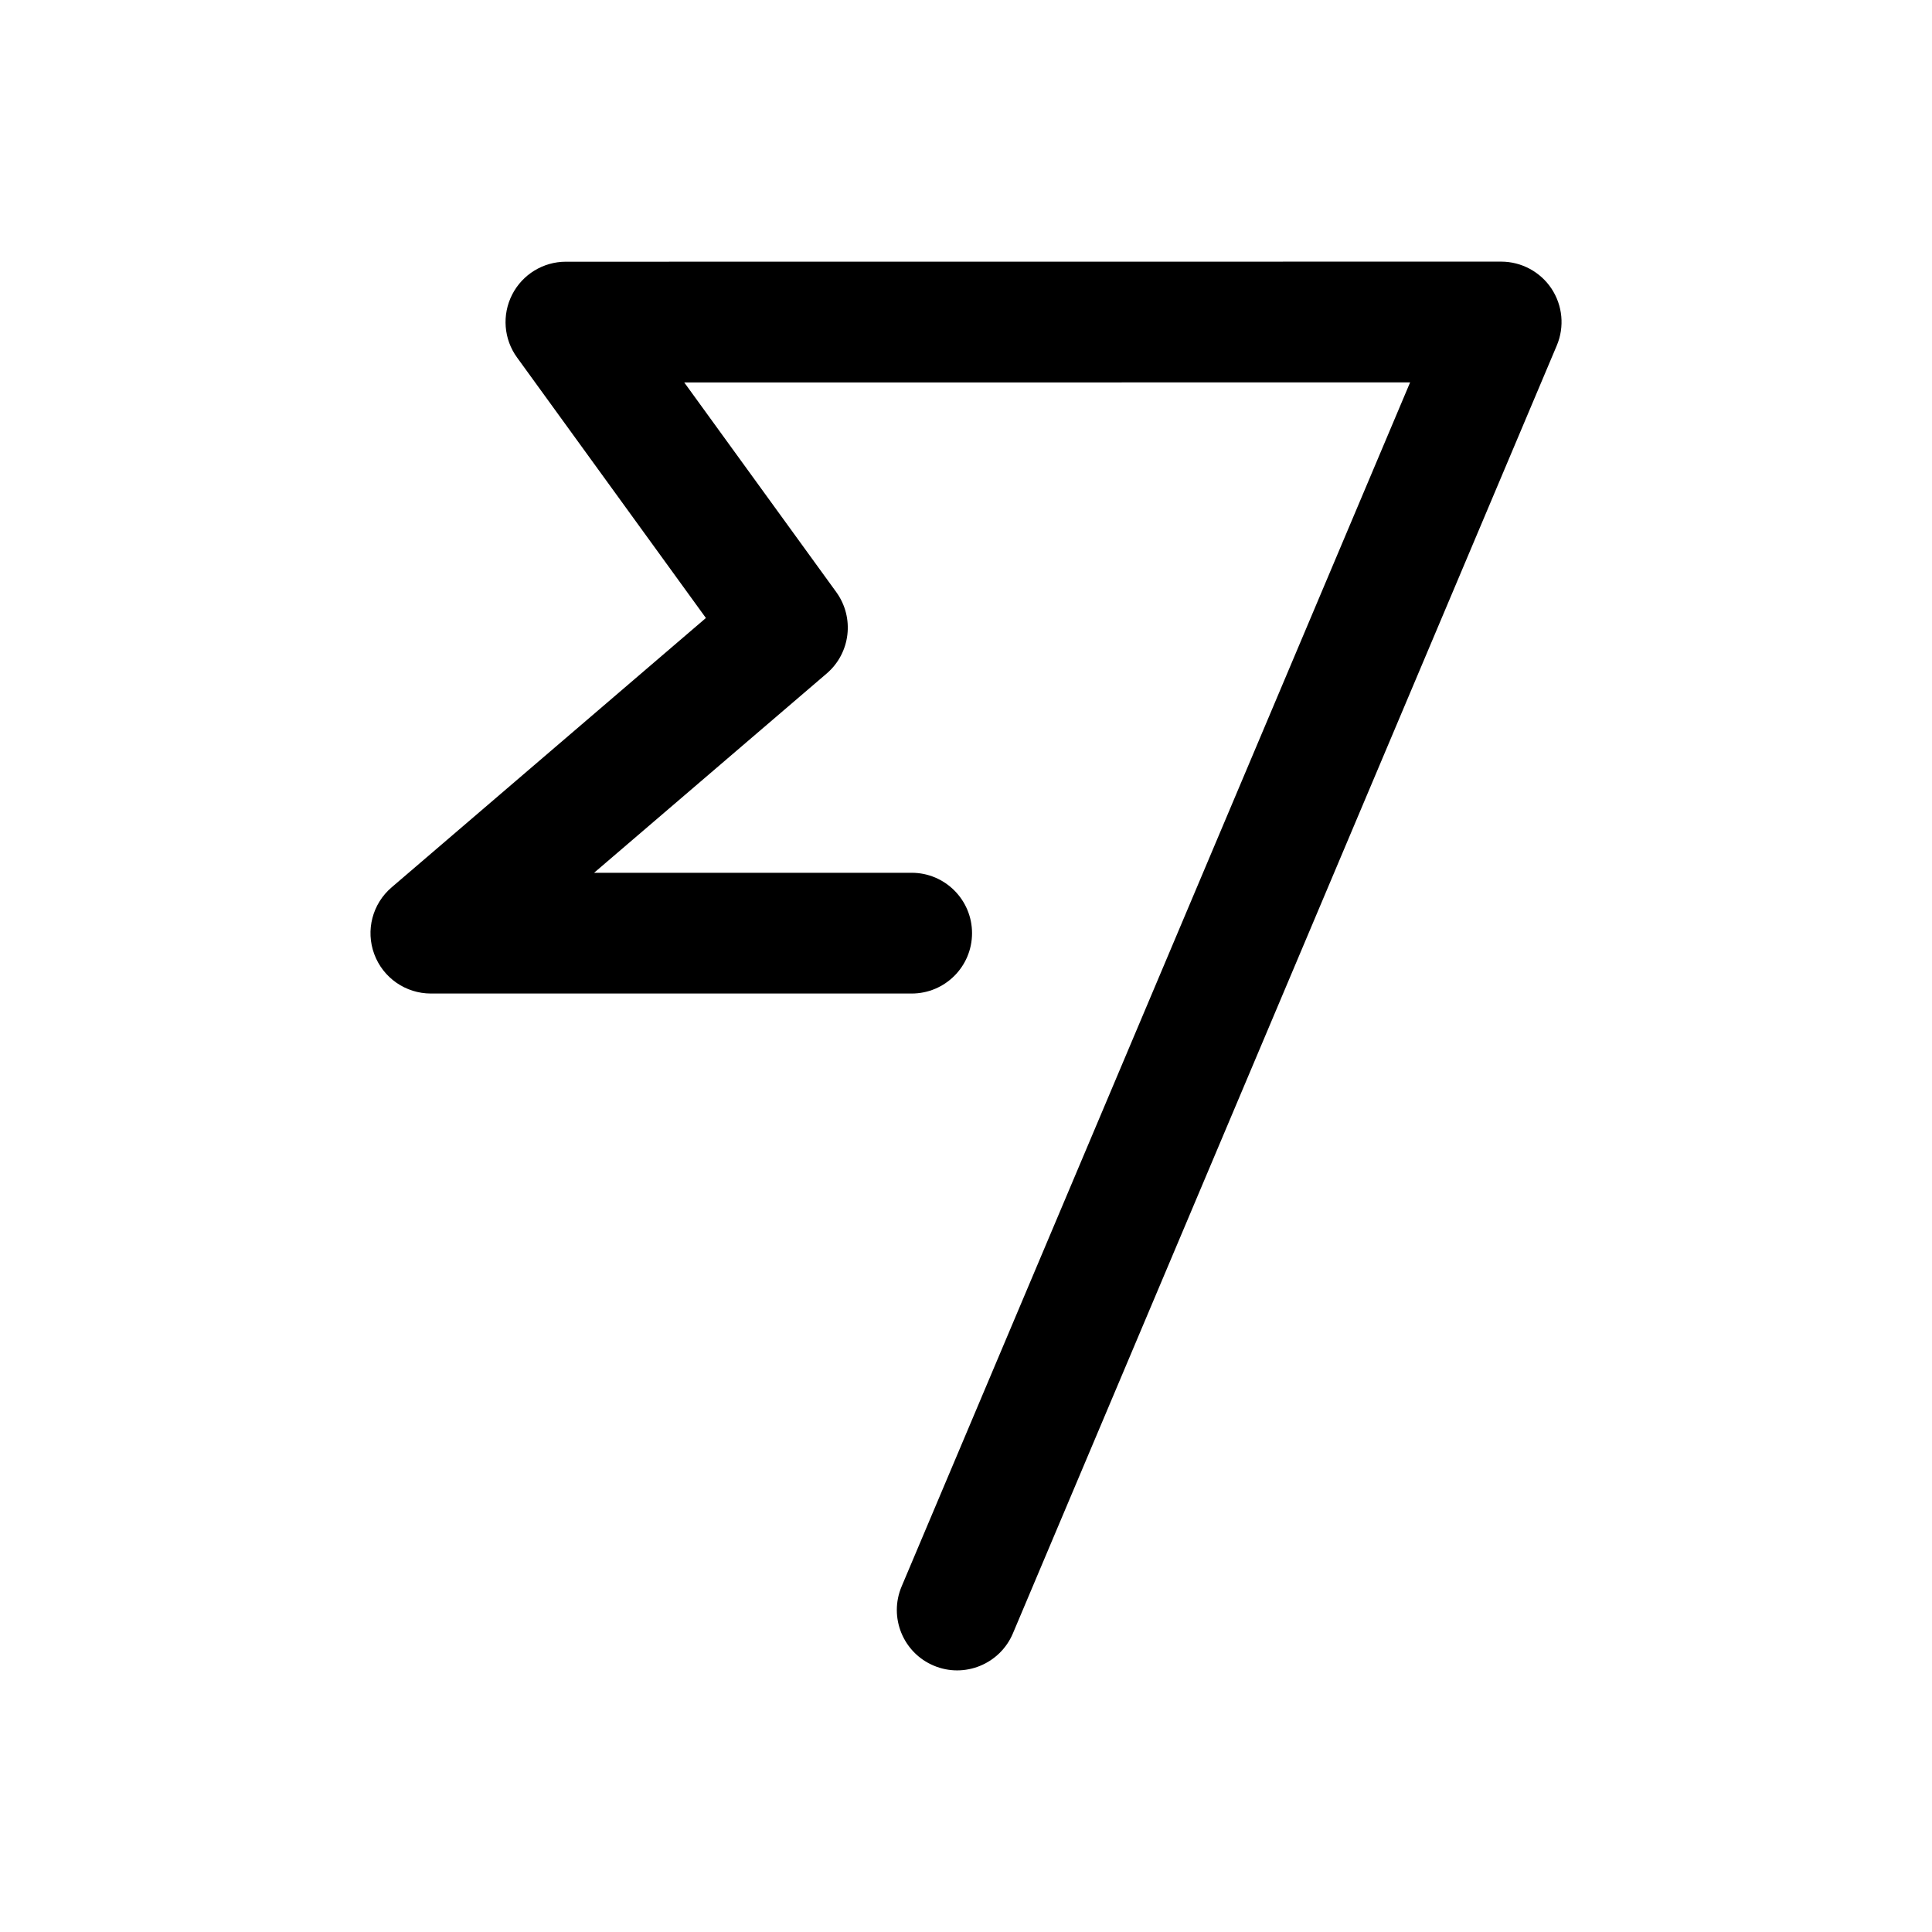 <svg width="24" height="24" viewBox="0 0 24 24" fill="none" xmlns="http://www.w3.org/2000/svg">
<path fill-rule="evenodd" clip-rule="evenodd" d="M7.03 3.251L18.648 3.25C18.899 3.25 19.134 3.376 19.273 3.585C19.412 3.795 19.437 4.06 19.339 4.292L12.582 20.292C12.42 20.673 11.98 20.852 11.599 20.691C11.217 20.53 11.039 20.09 11.2 19.708L17.517 4.75L8.5 4.751L10.389 7.356C10.618 7.673 10.566 8.112 10.27 8.366L7.38 10.842H11.325C11.739 10.842 12.075 11.178 12.075 11.592C12.075 12.007 11.739 12.342 11.325 12.342H5.353C5.039 12.342 4.758 12.147 4.649 11.852C4.54 11.558 4.626 11.227 4.865 11.023L8.769 7.677L6.423 4.441C6.257 4.213 6.234 3.911 6.362 3.66C6.49 3.409 6.748 3.251 7.03 3.251Z" fill="black"/>
</svg>